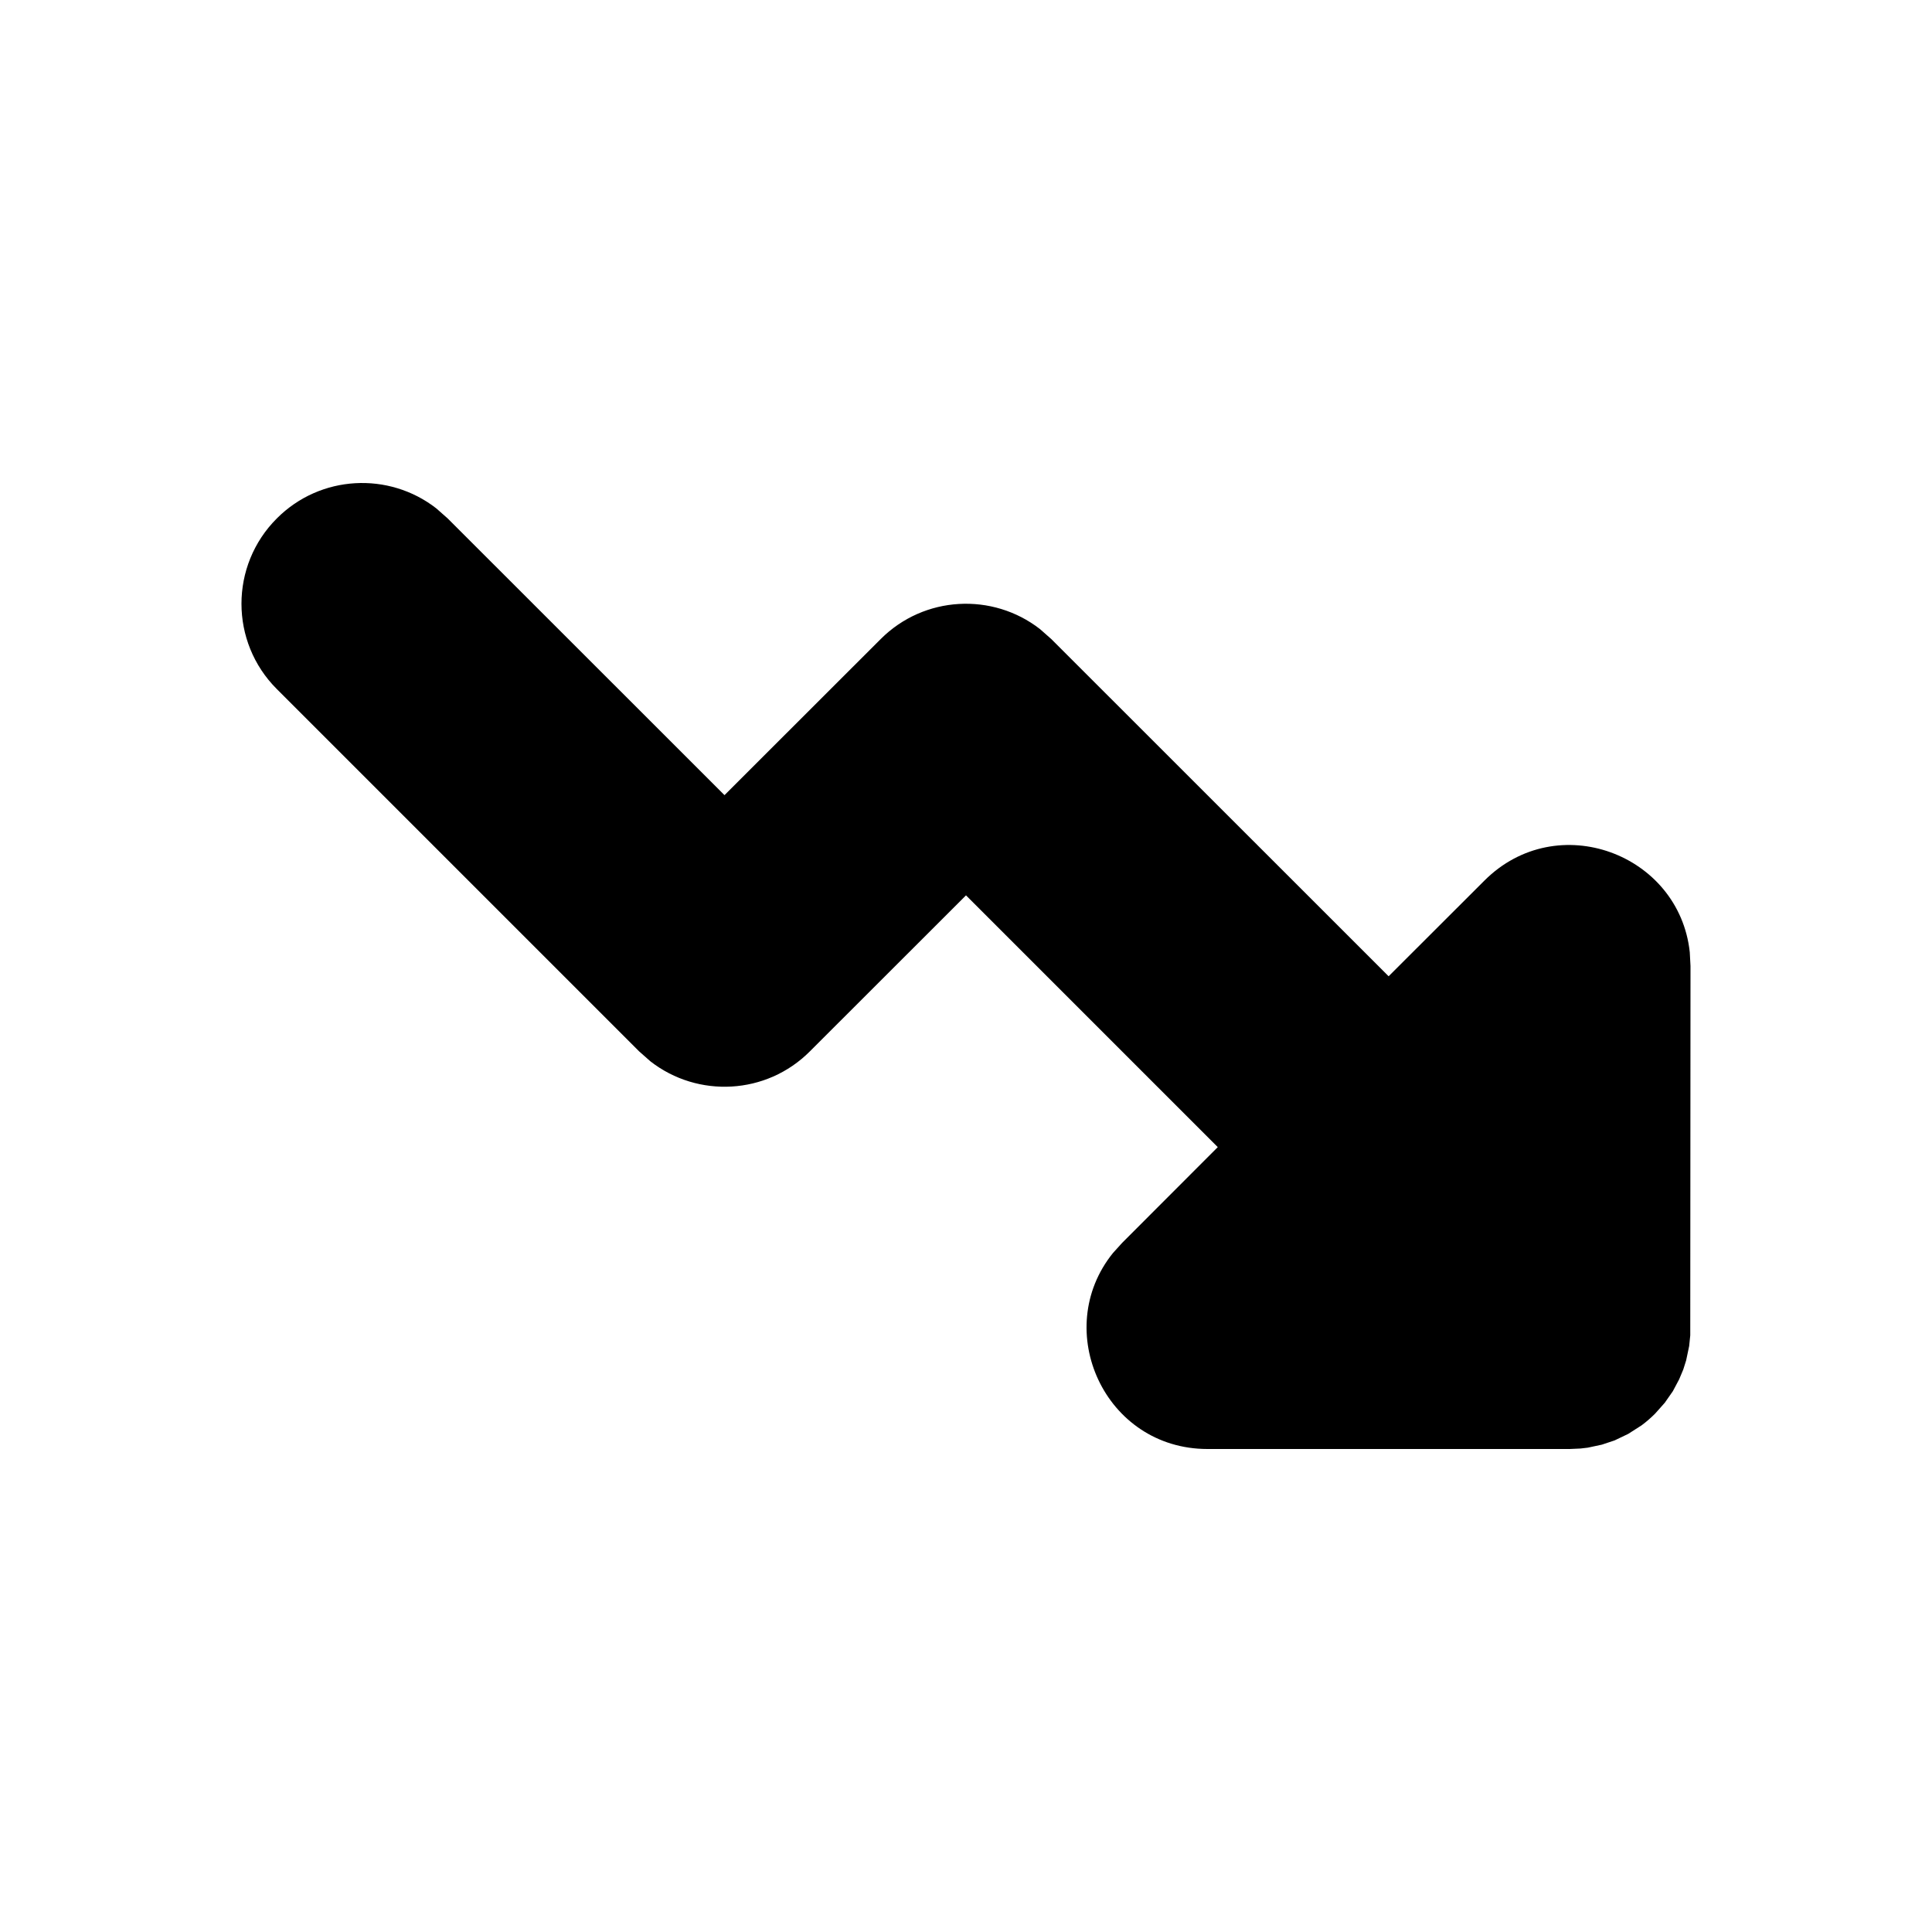 <svg viewBox="0 0 16 16" xmlns="http://www.w3.org/2000/svg">
<path d="M3.613 4.21L3.707 4.293L6 6.585L7.293 5.293C7.653 4.932 8.221 4.905 8.613 5.21L8.707 5.293L11.5 8.085L12.293 7.293C12.896 6.69 13.907 7.072 13.994 7.886L14 8L13.998 11.059L13.989 11.147L13.964 11.266L13.94 11.342L13.906 11.423L13.854 11.521L13.787 11.617L13.707 11.707C13.672 11.742 13.634 11.775 13.595 11.804L13.484 11.875L13.371 11.929L13.266 11.964L13.149 11.989L13.089 11.996L13 12H10C9.148 12 8.703 11.014 9.217 10.377L9.293 10.293L10.085 9.5L8 7.415L6.707 8.707C6.347 9.068 5.779 9.095 5.387 8.79L5.293 8.707L2.293 5.707C1.902 5.317 1.902 4.683 2.293 4.293C2.653 3.932 3.221 3.905 3.613 4.21Z" />
</svg>
